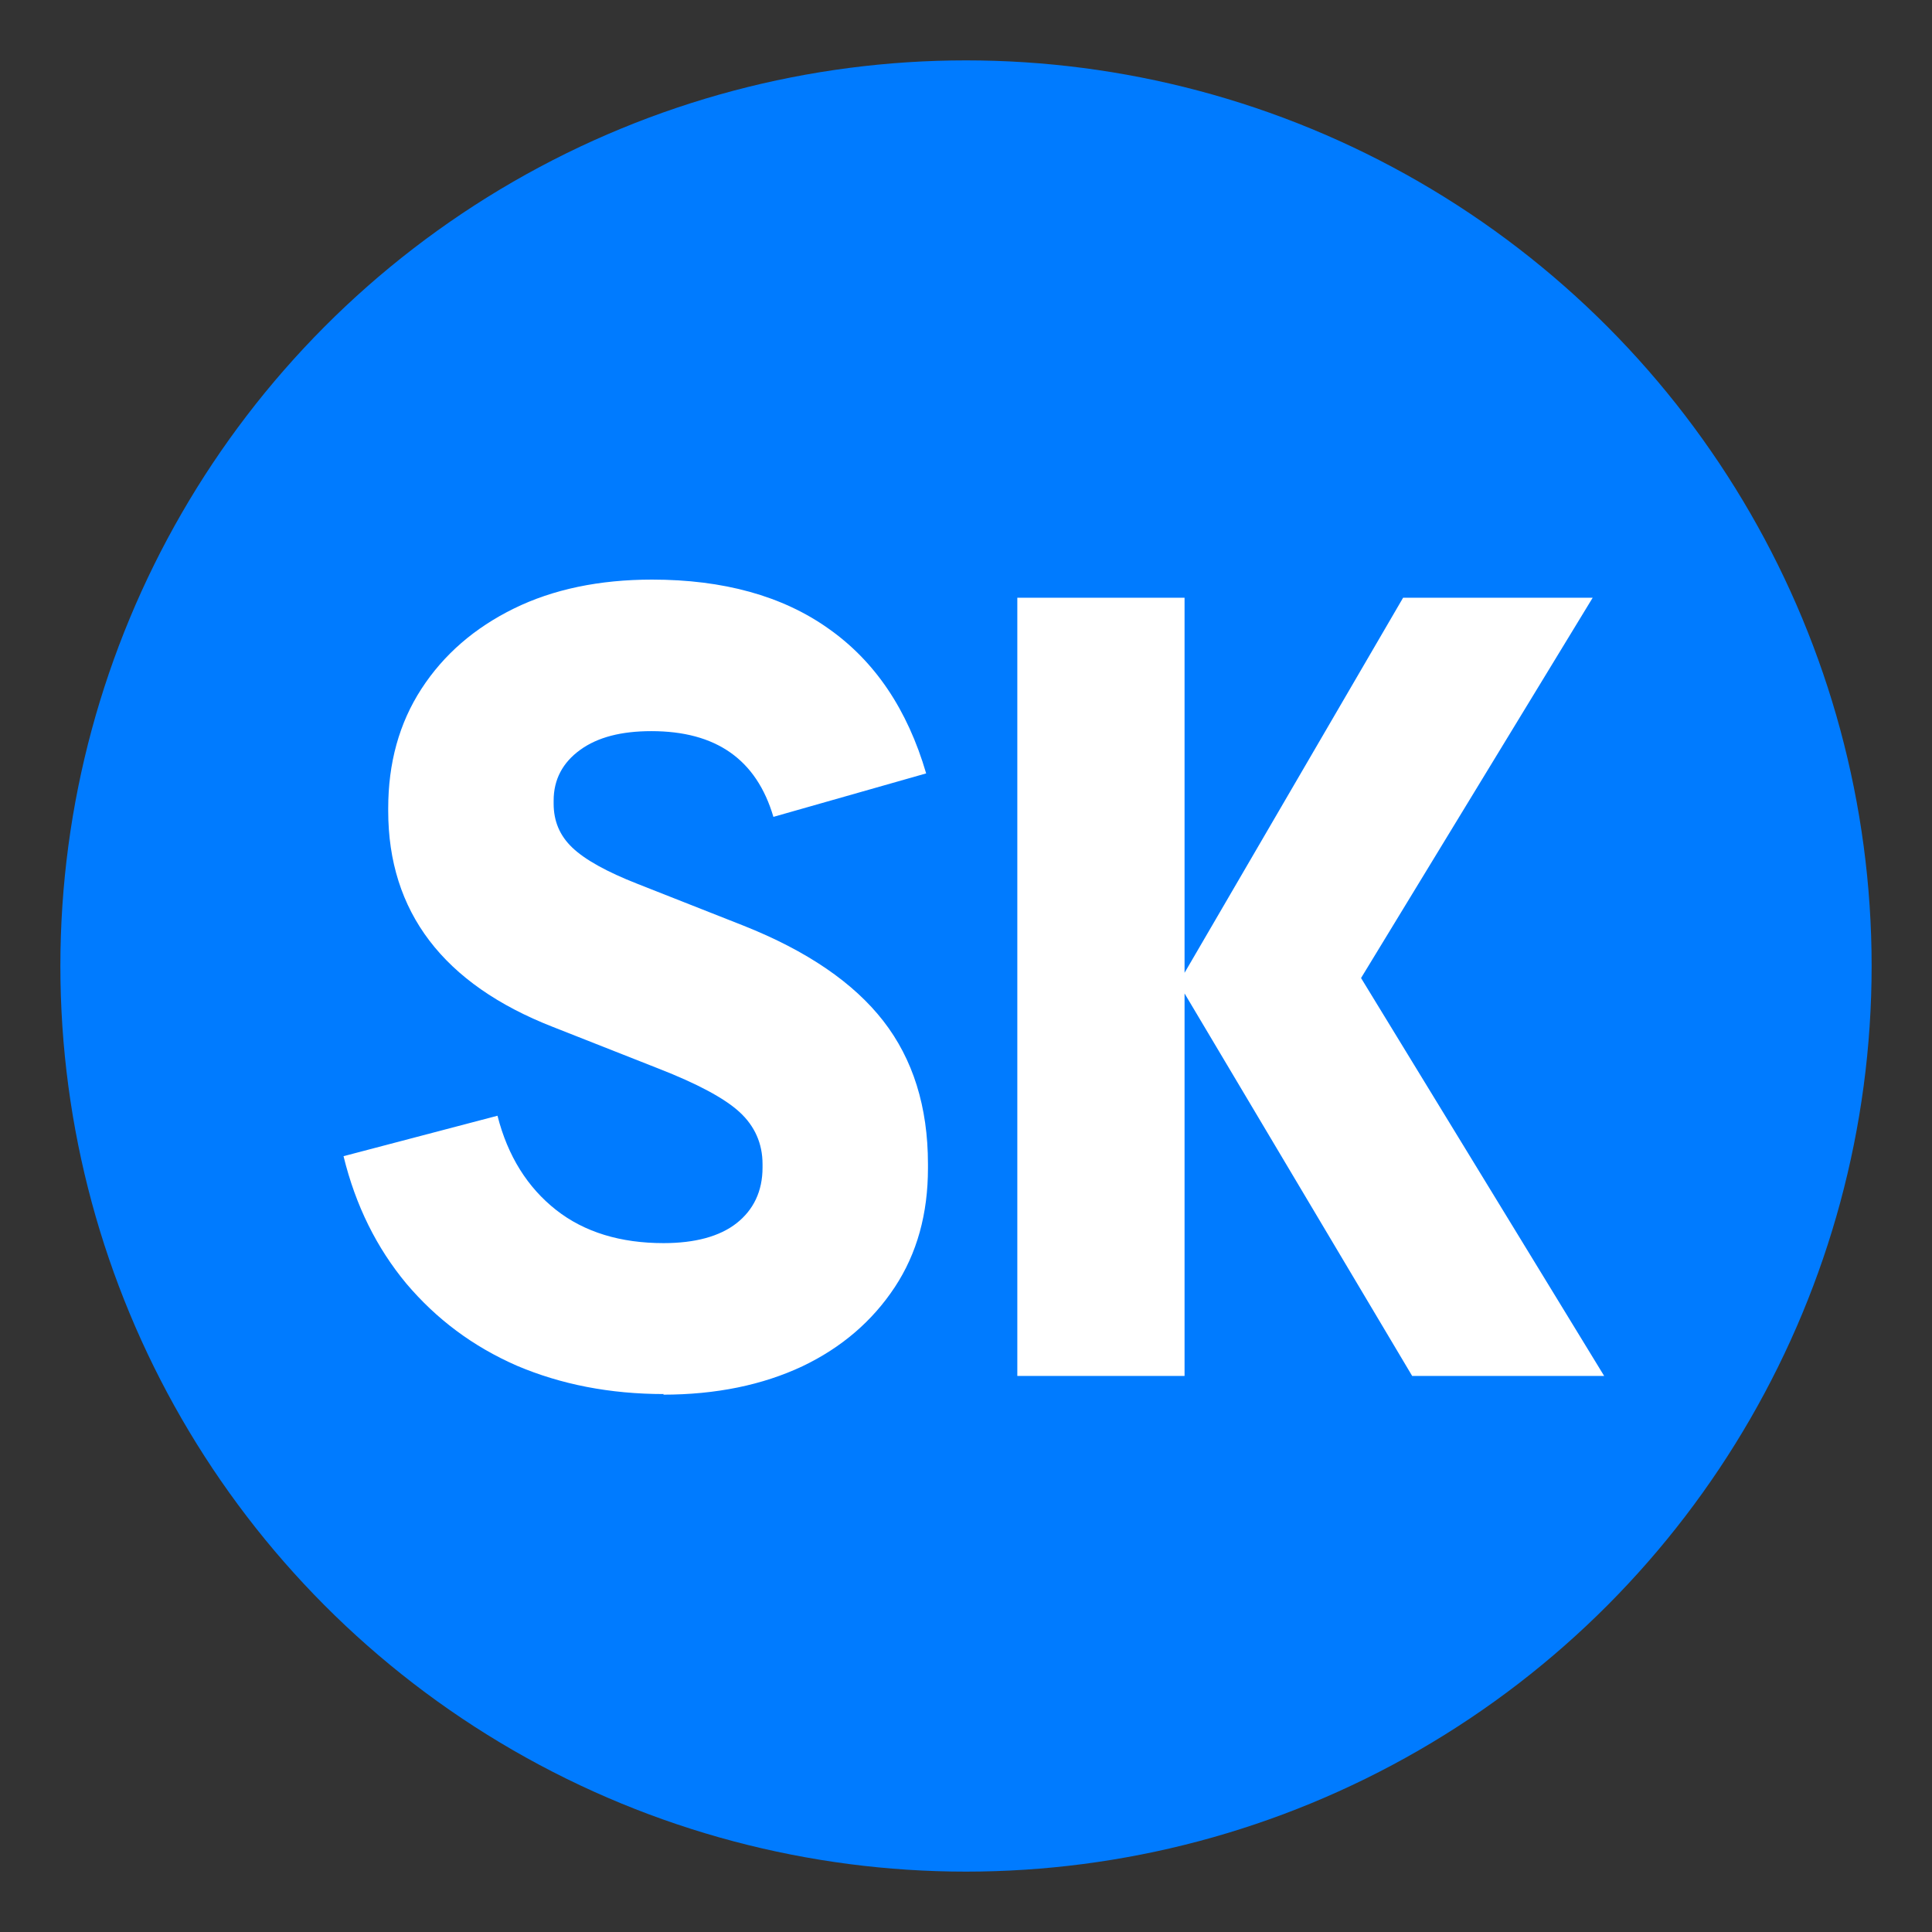 <?xml version="1.0" encoding="UTF-8"?>
<svg id="Layer_1" xmlns="http://www.w3.org/2000/svg" version="1.1" viewBox="0 0 32 32">
  <rect x="0" y="0" width="32" height="32" fill="#333333" stroke="none"/>
  <!-- Generator: Adobe Illustrator 29.7.1, SVG Export Plug-In . SVG Version: 2.1.1 Build 8)  -->
  <defs>
    <style>
      .st0 {
        fill: #fff;
      }

      .st1 {
        fill: #007bff;
      }
    </style>
  </defs>
  <circle class="st1" cx="16" cy="16" r="15"/>
  <g>
    <path class="st0" d="M11,23.09c-.9,0-1.71-.16-2.44-.47-.73-.32-1.33-.77-1.83-1.36-.49-.59-.84-1.29-1.04-2.11l2.55-.67c.17.67.5,1.19.97,1.56s1.07.55,1.78.55c.52,0,.93-.11,1.21-.33s.43-.53.43-.92v-.06c0-.34-.13-.63-.38-.86-.25-.23-.7-.47-1.34-.72l-1.75-.69c-1.82-.71-2.73-1.91-2.73-3.58v-.04c0-.75.18-1.41.55-1.98.37-.57.88-1.01,1.53-1.33.65-.32,1.42-.48,2.29-.48,1.18,0,2.16.27,2.92.81.77.54,1.31,1.34,1.62,2.4l-2.53.72c-.28-.95-.95-1.42-2.02-1.42-.5,0-.89.1-1.18.31s-.44.49-.44.84v.05c0,.29.1.53.31.73.21.2.57.4,1.08.6l1.75.69c1.06.42,1.83.95,2.32,1.58.49.63.74,1.42.74,2.37v.07c0,.75-.18,1.41-.55,1.97-.37.56-.88,1-1.53,1.31-.66.31-1.43.47-2.31.47Z"/>
    <path class="st0" d="M16.85,22.79v-12.89h2.77v12.89h-2.77ZM23.39,22.79l-3.85-6.47v-.07l3.7-6.35h3.14l-4.16,6.83v-1.06l4.35,7.12h-3.18Z"/>
  </g>
</svg>
